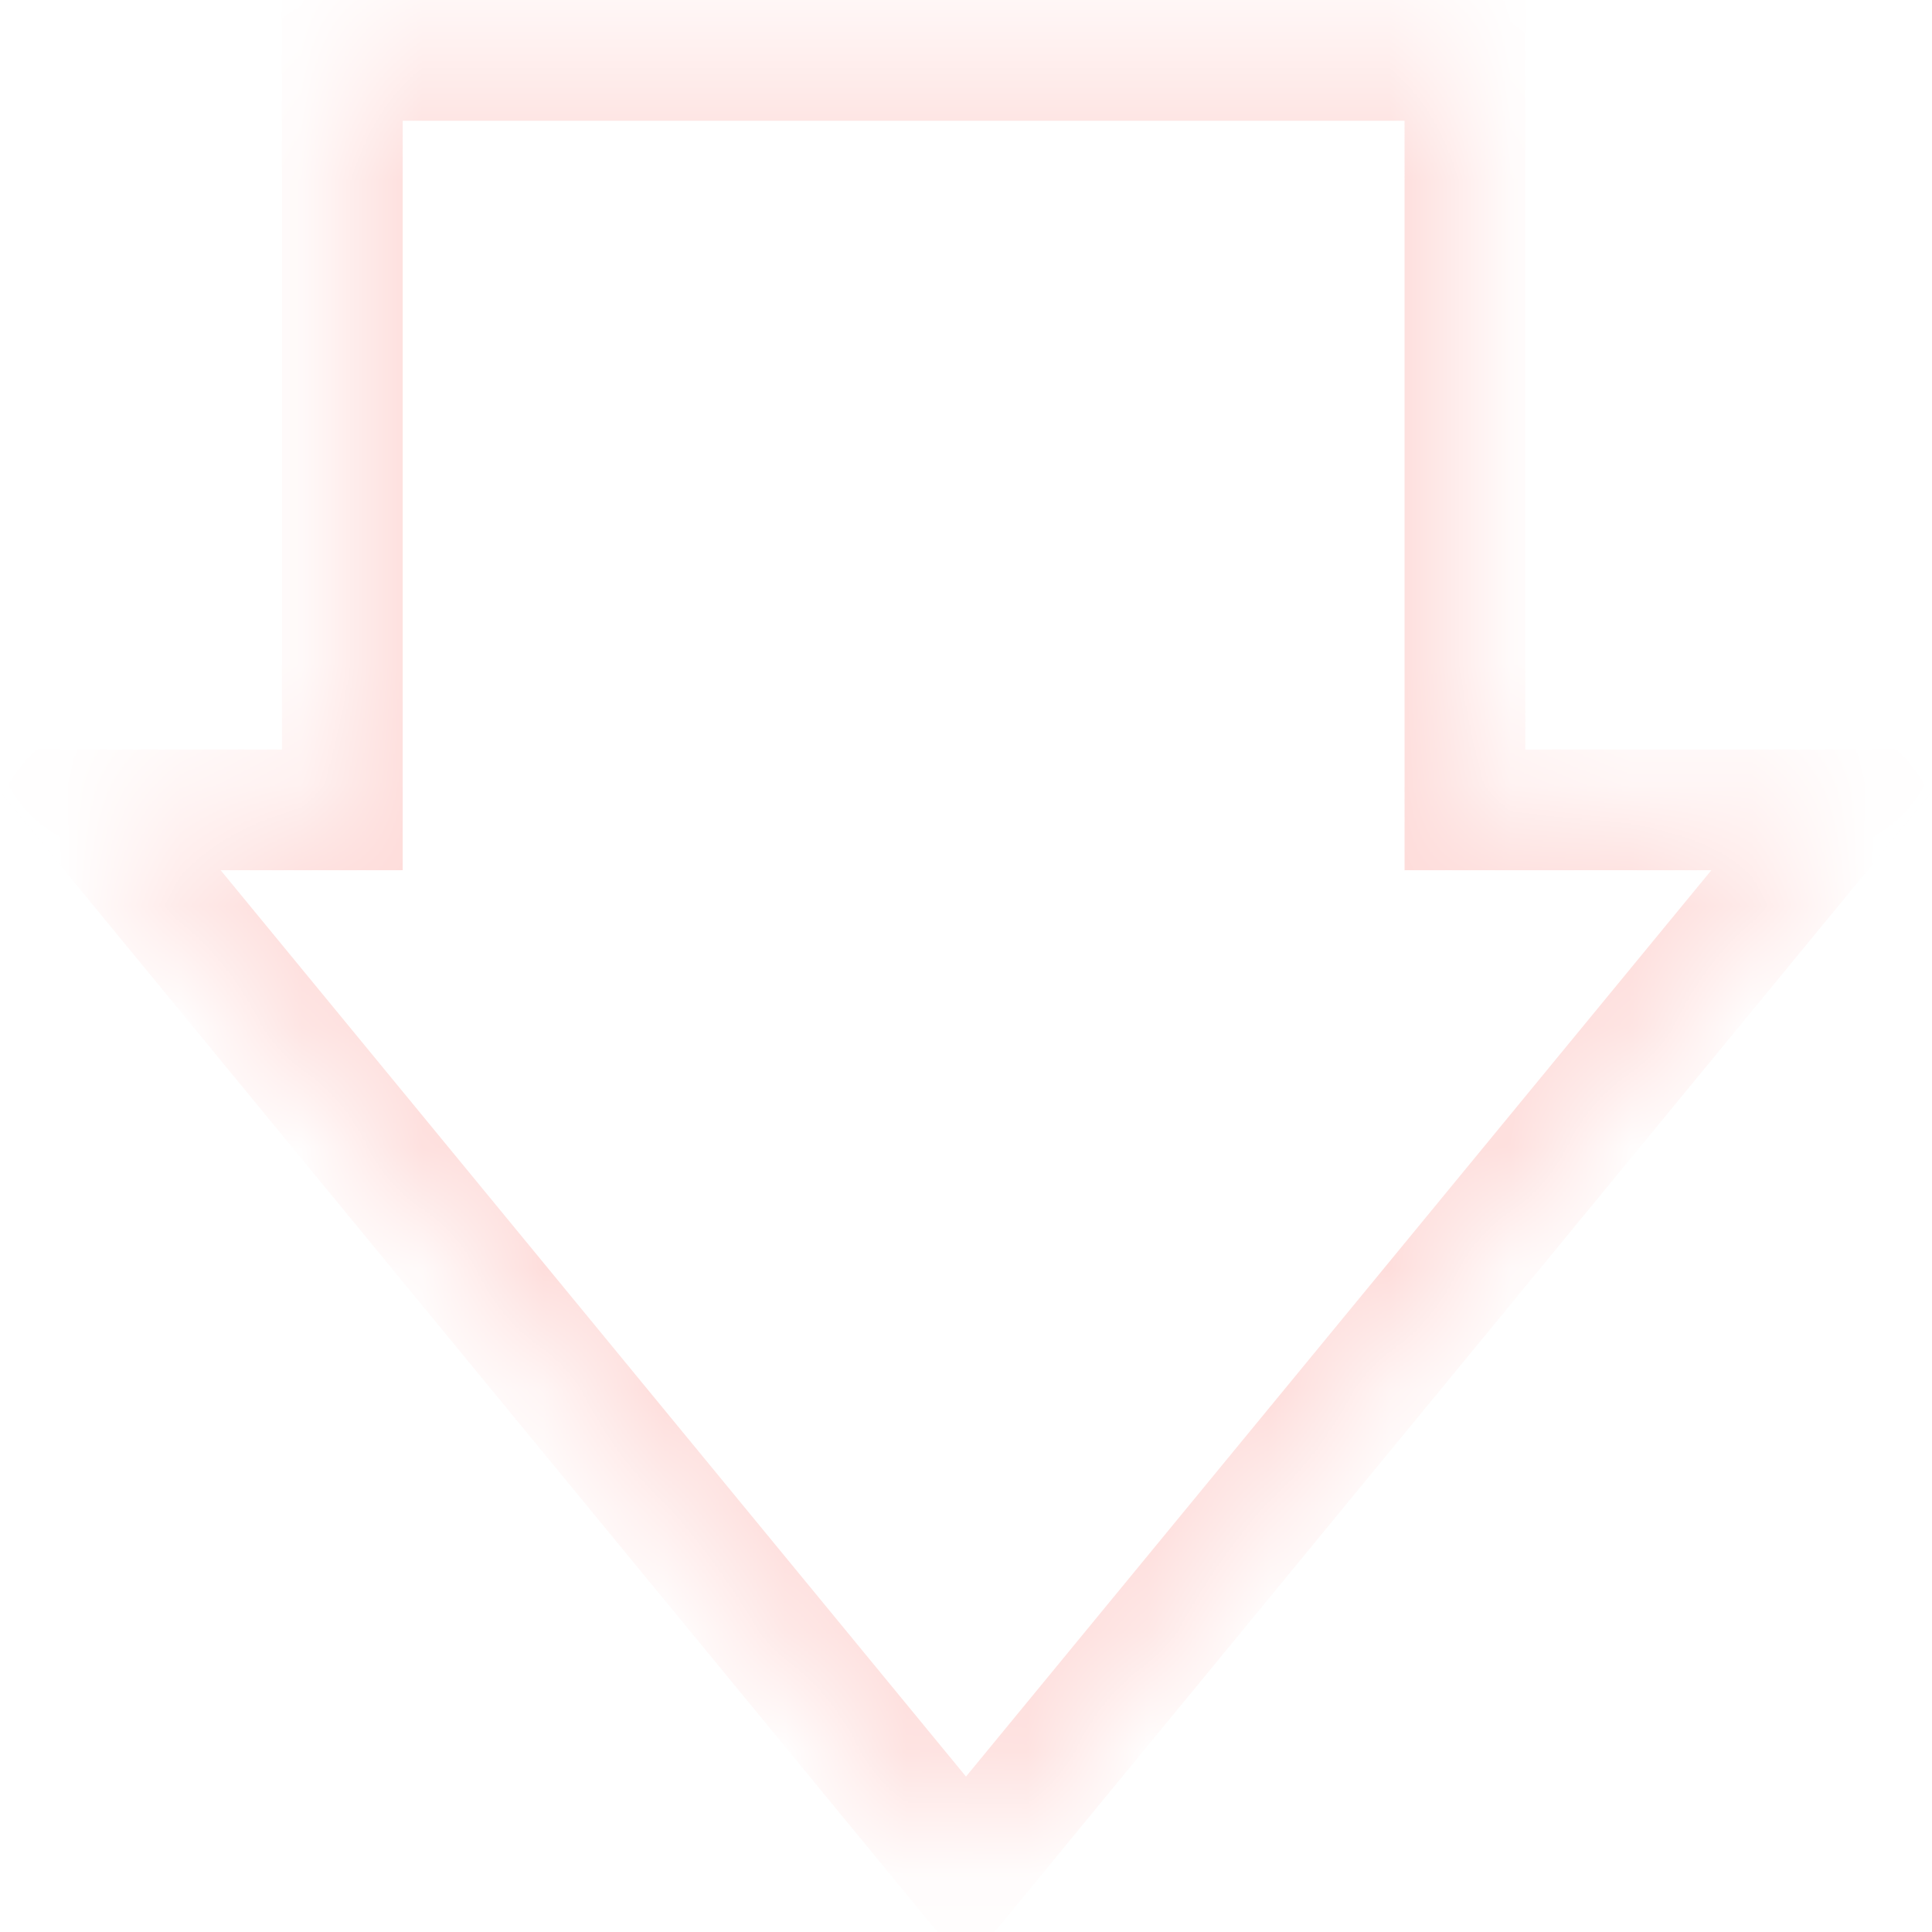 ﻿<?xml version="1.0" encoding="utf-8"?>
<svg version="1.1" xmlns:xlink="http://www.w3.org/1999/xlink" width="16px" height="16px" xmlns="http://www.w3.org/2000/svg">
  <defs>
    <mask fill="white" id="clip22">
      <path d="M 0.769 6.707  L 2.835 6.707  L 2.835 0.5  L 12.132 0.5  L 12.132 6.707  L 15.231 6.707  L 8 15.5  L 0.769 6.707  Z " fill-rule="evenodd" />
    </mask>
  </defs>
  <g transform="matrix(1 0 0 1 -243 -126 )">
    <path d="M 0.769 6.707  L 2.835 6.707  L 2.835 0.5  L 12.132 0.5  L 12.132 6.707  L 15.231 6.707  L 8 15.5  L 0.769 6.707  Z " fill-rule="nonzero" fill="#ffffff" stroke="none" fill-opacity="0" transform="matrix(1 0 0 1 243 126 )" />
    <path d="M 0.769 6.707  L 2.835 6.707  L 2.835 0.5  L 12.132 0.5  L 12.132 6.707  L 15.231 6.707  L 8 15.5  L 0.769 6.707  Z " stroke-width="1" stroke="#fedcda" fill="none" transform="matrix(1 0 0 1 243 126 )" mask="url(#clip22)" />
  </g>
</svg>
